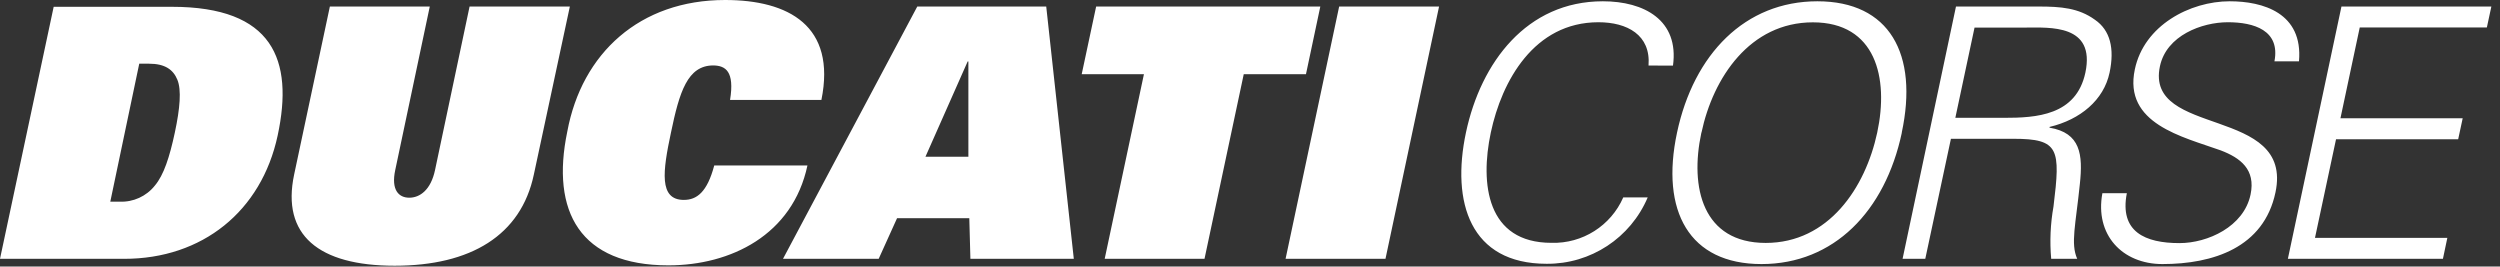 <svg xmlns="http://www.w3.org/2000/svg" width="272" height="29" viewBox="0 0 272 29">
    <rect x="0" y="0" width="272" height="29" fill="#333333" stroke="none"/>
    <g fill="#FFF">
        <path d="M15.15 6.93h1.06c1.75 0 2.64.65 3.09 1.75.45 1.1.29 3.09-.28 5.75-.57 2.66-1.2 4.61-2.17 5.76-.926 1.17-2.36 1.821-3.85 1.75h-1M0 28.16h13.52c8.48 0 14.92-5.16 16.69-13.42 1.77-8.26-.52-14-11.5-14H5.84L0 28.16zM58.08 19c-1.4 6.61-6.86 9.91-15.14 9.91-8.28 0-12.33-3.34-10.94-9.91L35.89.71h10.87L43 18.51c-.46 2.16.38 3 1.53 3s2.34-.84 2.8-3L51.09.71H62M87.85 18c-1.61 7.56-8.34 10.87-15.13 10.87-9.61 0-12.81-5.85-11-14.55C63.3 5.78 69.62 0 78.89 0 85.8 0 91 2.81 89.37 10.87h-9.94c.51-3.12-.5-3.73-1.82-3.75-2.81 0-3.69 2.88-4.61 7.31-.89 4.19-1.33 7.32 1.4 7.32 1.41 0 2.54-.84 3.31-3.75M100.69 17.05l4.59-10.36h.08v10.36M85.19 28.16H95.6l2-4.42h7.86l.12 4.42h11.25l-3-27.45H99.8L85.19 28.16zM124.46 8.07L117.69 8.07 119.26.71 143.65.71 142.09 8.07 135.32 8.07 131.05 28.16 120.19 28.16M145.7.71L156.57.71 150.74 28.16 139.87 28.16M179.36 7.13c.26-3.34-2.34-4.71-5.45-4.71-7 0-10.52 6.39-11.71 12-1.19 5.61-.43 12 6.6 12 3.367.1 6.458-1.855 7.81-4.94h2.66c-1.869 4.41-6.21 7.26-11 7.22-8.32 0-10.39-6.69-8.77-14.3C161.12 6.79 166.11.14 174.39.14c4.49 0 8.31 2.05 7.63 7M185.12 14.43c1.27-6 5.29-12 12.12-12 6.83 0 8.29 6 7 12-1.29 6-5.29 12-12.13 12-6.84 0-8.29-6-7-12m21.8 0c1.83-8.55-1.32-14.29-9.18-14.29-7.86 0-13.45 5.74-15.27 14.29-1.82 8.55 1.33 14.3 9.19 14.3 7.86 0 13.45-5.73 15.27-14.3h-.01zM212.74 12.82L214.83 3h5.55c2.62 0 7.62-.39 6.51 4.9-1 4.69-5.37 4.92-8.87 4.92m-5.76 2.28h6.8c5 0 5.13 1.1 4.36 7.37-.335 1.877-.42 3.79-.25 5.69H226c-.74-1.67-.16-3.72.29-8.16.34-3.19.08-5.54-3.3-6.11v-.08c3.36-.8 5.9-2.93 6.53-5.9.56-2.64.07-4.62-1.59-5.76-1.78-1.29-3.72-1.44-6.12-1.44h-9L207 28.16h2.47l2.79-13.06zM235.27 28.73c-4.37 0-7.37-3.19-6.53-7.71h2.66c-.82 4.21 2 5.43 5.73 5.43 3.07 0 7-1.79 7.73-5.28.58-2.74-1.12-4-3.25-4.81-4.13-1.48-10.6-2.89-9.34-8.81 1-4.79 6-7.41 10.32-7.41 3.6 0 8 1.25 7.54 6.53h-2.67c.65-3.38-2.24-4.25-5.07-4.25s-6.68 1.44-7.39 4.79c-1.65 7.79 14.58 4.26 12.57 13.73-1.27 6-6.78 7.79-12.3 7.79M248.92 28.16L254.75.71 271.06.71 270.57 2.99 256.74 2.99 254.64 12.87 267.94 12.87 267.45 15.15 254.16 15.15 251.87 25.88 266.27 25.88 265.79 28.16"/>
    </g>
</svg>
